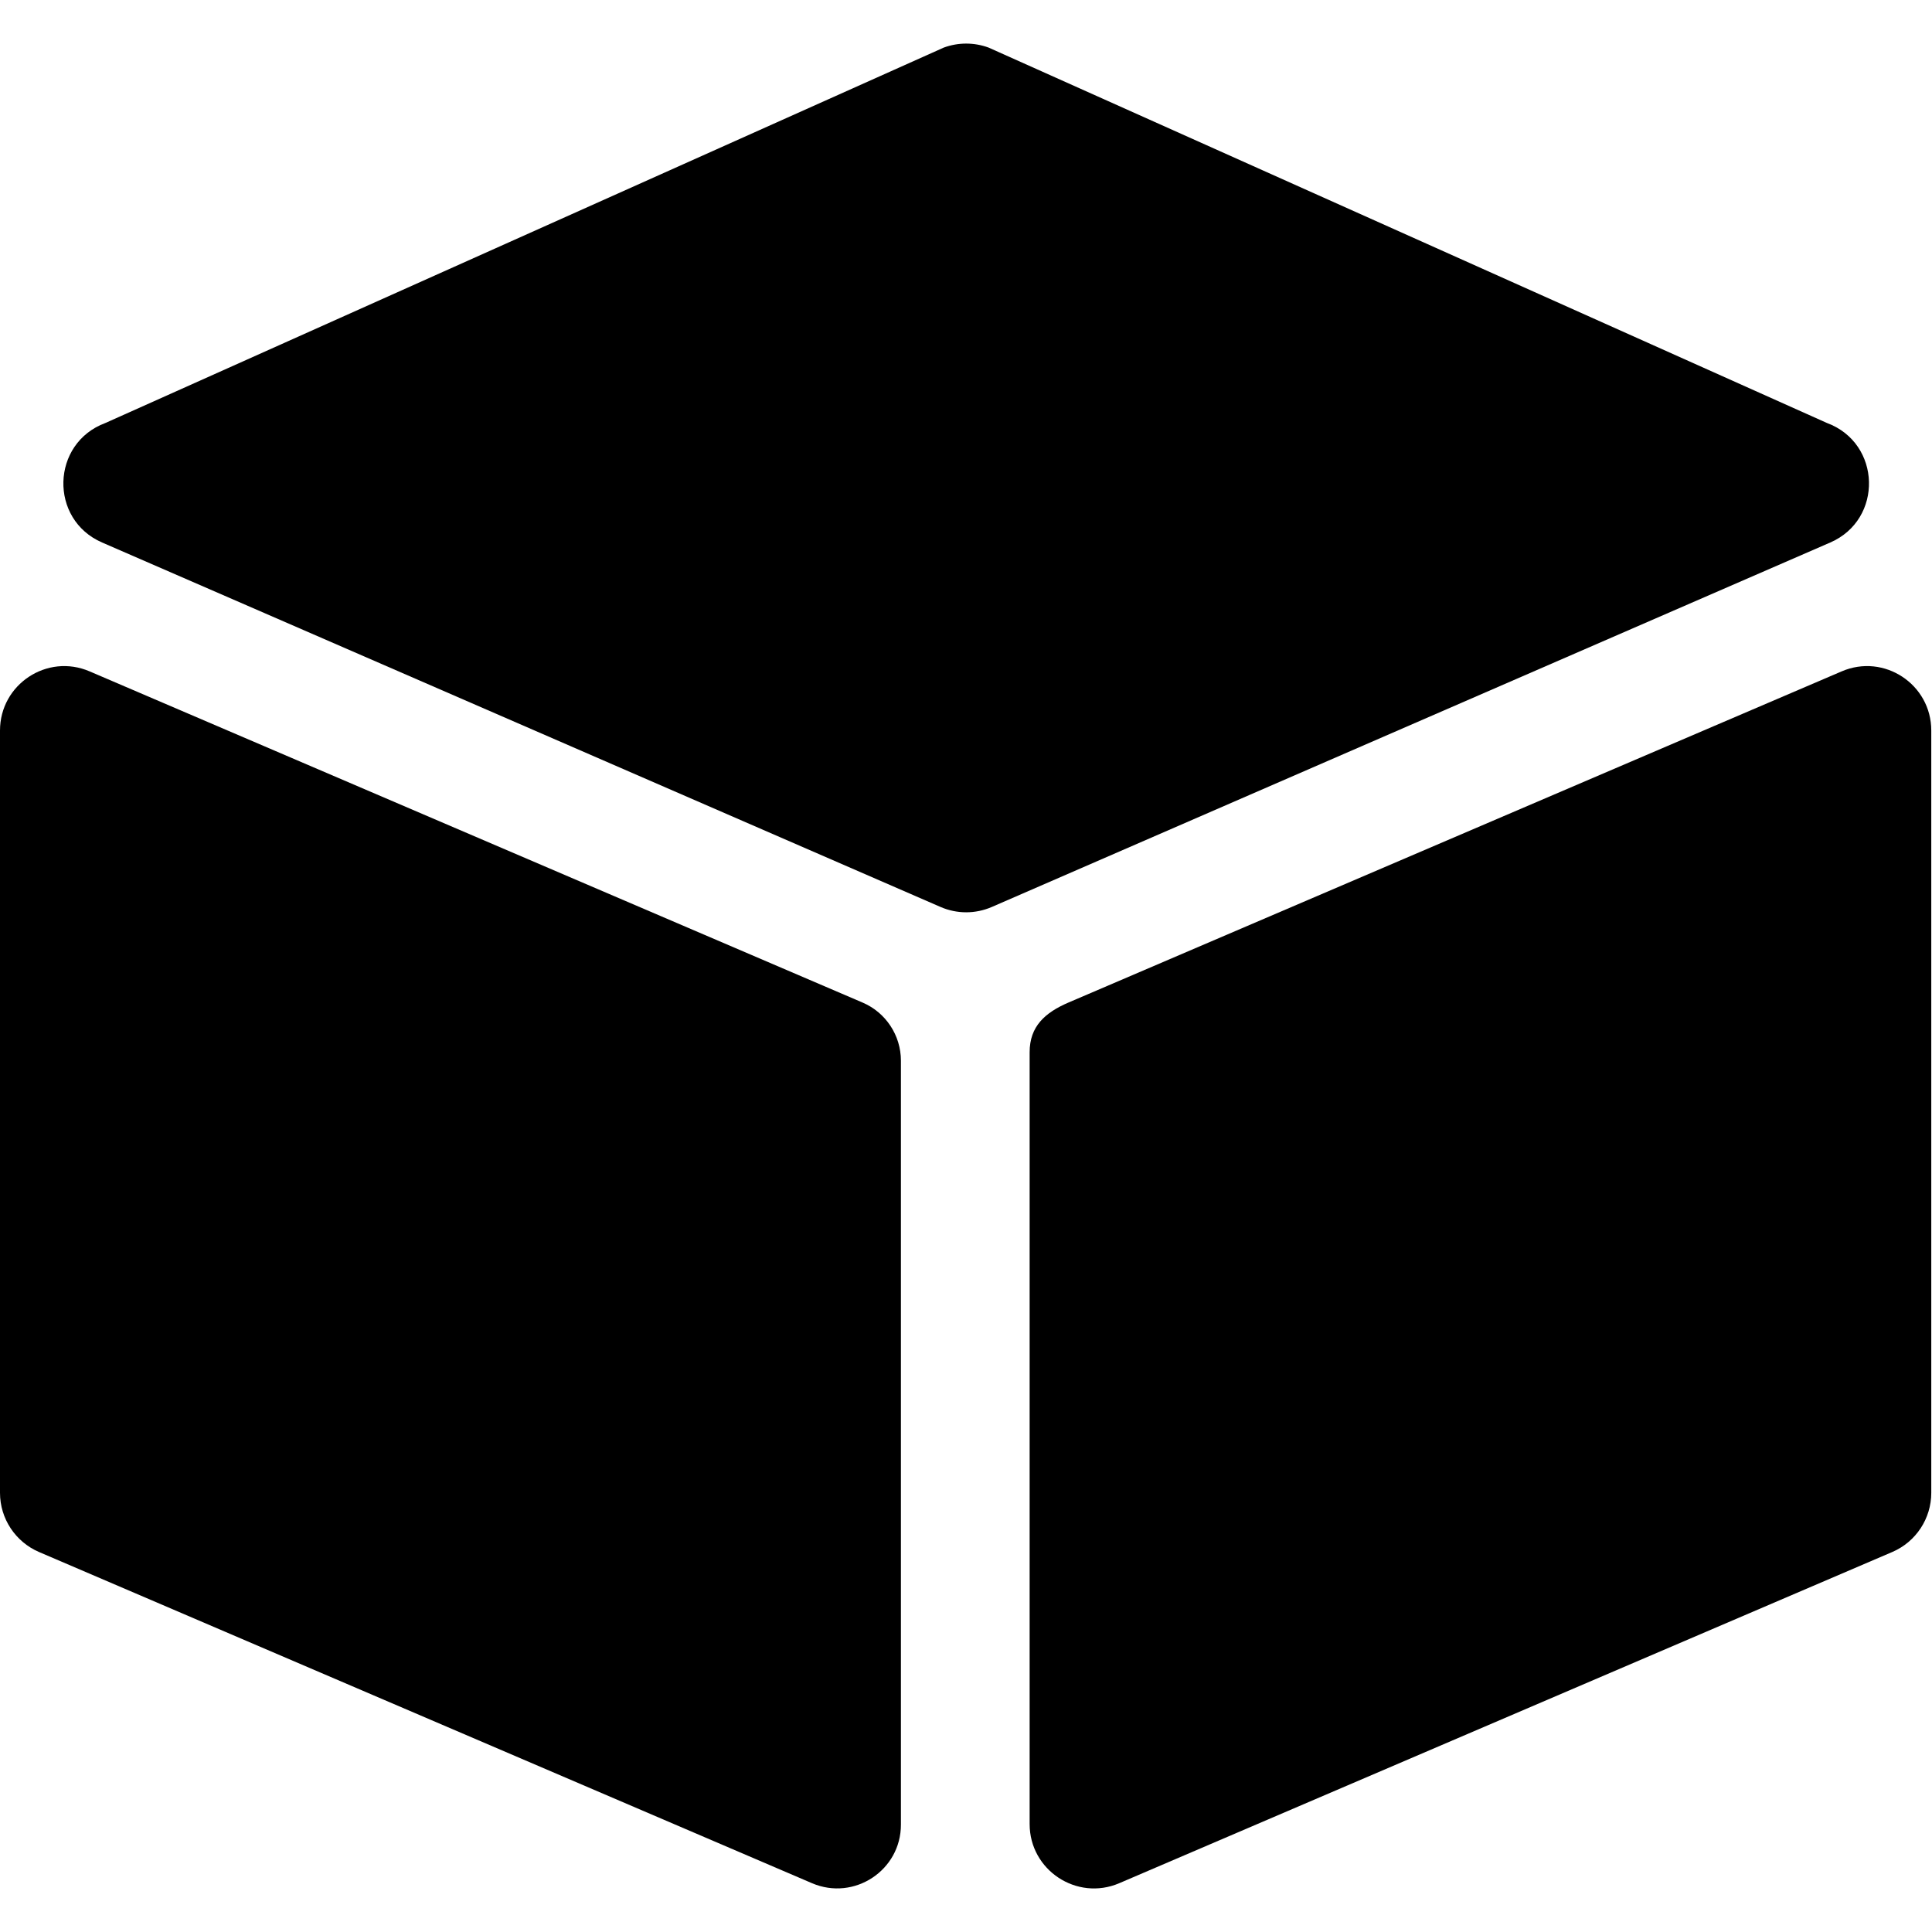 <?xml version="1.0" encoding="iso-8859-1"?>
<!-- Generator: Adobe Illustrator 18.1.1, SVG Export Plug-In . SVG Version: 6.00 Build 0)  -->
<svg version="1.1" xmlns="http://www.w3.org/2000/svg" xmlns:xlink="http://www.w3.org/1999/xlink" x="0px" y="0px"
	 viewBox="0 0 16 16" style="enable-background:new 0 0 16 16;" xml:space="preserve">
<g id="tag">
</g>
<g id="trigger">
</g>
<g id="options">
</g>
<g id="edit">
</g>
<g id="del">
</g>
<g id="home">
</g>
<g id="logout">
</g>
<g id="profile">
</g>
<g id="copy">
</g>
<g id="_x28__x3F__x29_">
</g>
<g id="_x28__x3F__x29__over">
</g>
<g id="_x28_x_x29_">
</g>
<g id="x">
</g>
<g id="menu">
</g>
<g id="_x3E__x3E_">
</g>
<g id="_x3E_">
</g>
<g id="Layer_17">
	<path d="M15.13,3.503L8.187,0.394c-0.12-0.044-0.251-0.044-0.371,0L0.873,3.503C0.422,3.67,0.405,4.302,0.846,4.493l6.943,3.018
		c0.136,0.059,0.289,0.059,0.425,0l6.943-3.018C15.598,4.302,15.581,3.67,15.13,3.503z"/>
	<path d="M6.725,15.596l-6.402-2.743C0.128,12.769,0,12.577,0,12.363V6.05c0-0.383,0.391-0.641,0.742-0.49l6.402,2.743
		c0.192,0.082,0.317,0.272,0.317,0.481v6.326C7.462,15.489,7.074,15.745,6.725,15.596z"/>
	<path d="M9.269,15.596l6.402-2.743c0.196-0.084,0.323-0.277,0.323-0.49V6.05c0-0.383-0.391-0.641-0.742-0.49L8.85,8.302
		C8.654,8.386,8.527,8.5,8.527,8.714v6.392C8.527,15.488,8.918,15.746,9.269,15.596z"/>
</g>
</svg>
